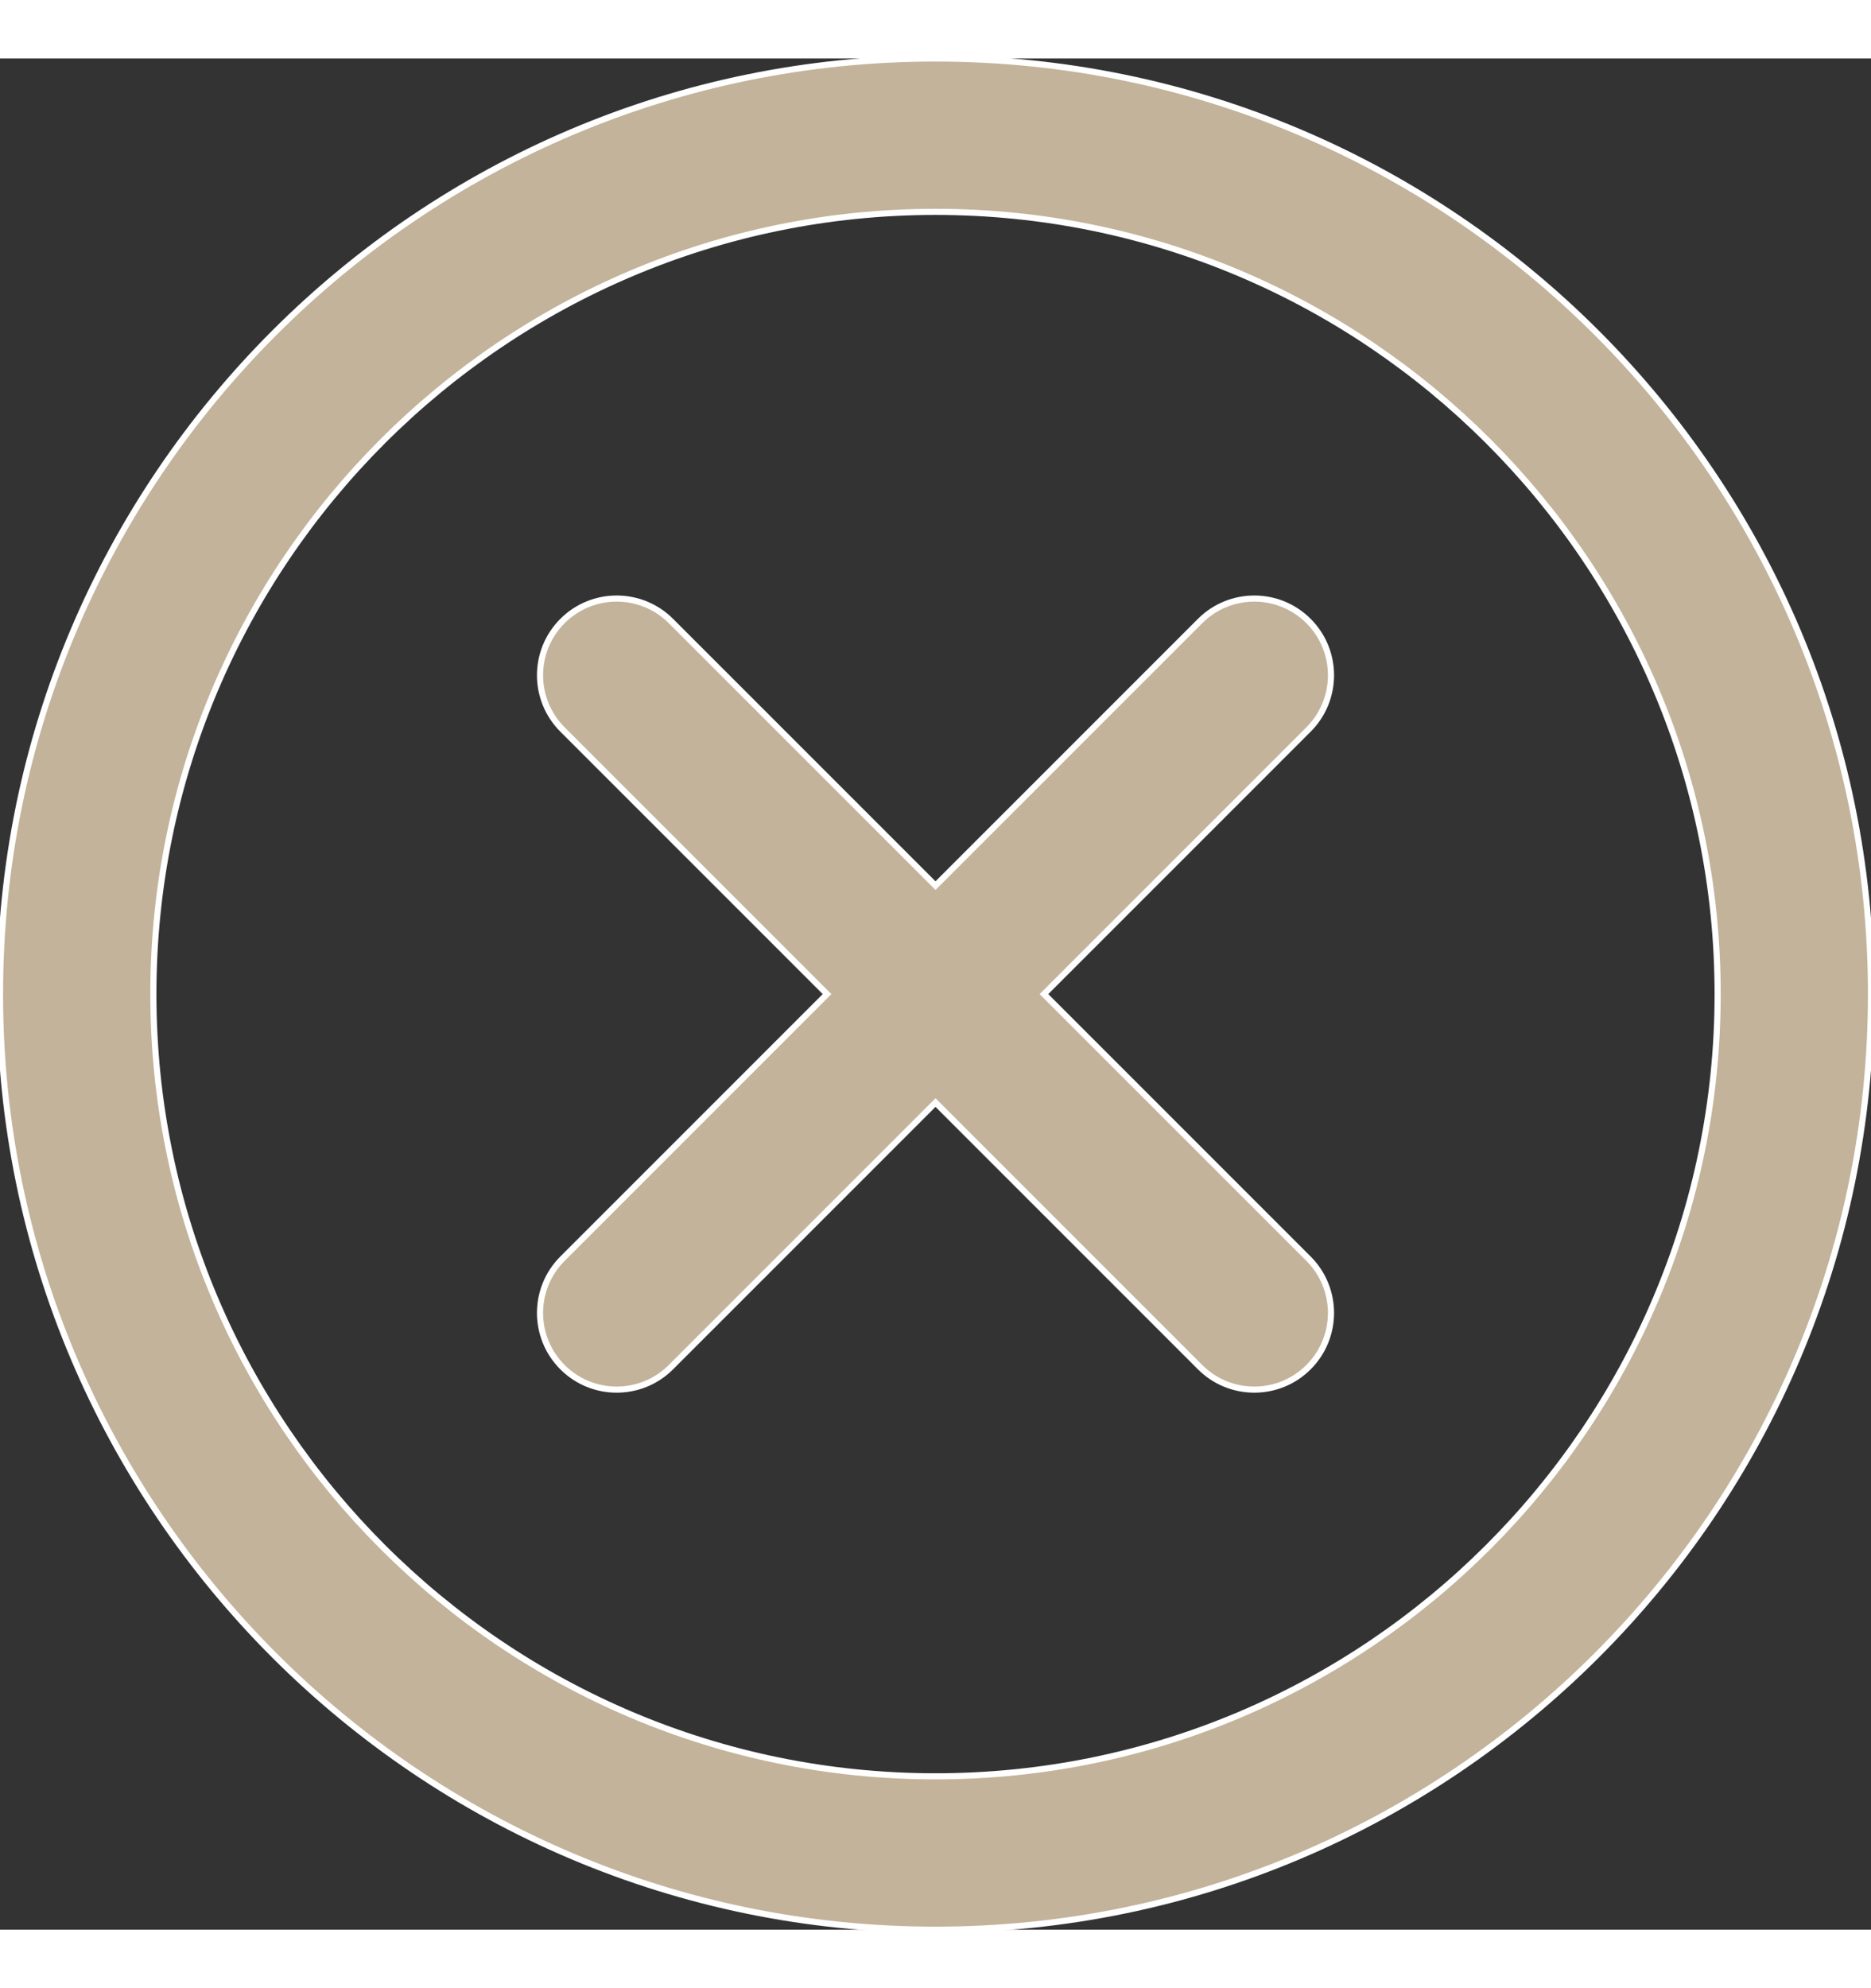 <svg fill="#c2b39a" xmlns="http://www.w3.org/2000/svg"
    xmlns:xlink="http://www.w3.org/1999/xlink"
    width="32"
    height="34"
    viewBox="0 0 305.002 305.002" xml:space="preserve" stroke="#ffffff">

<rect x="0" y="0" width="305.002" height="305.002" fill="#333333" stroke="none"/>

<g id="SVGRepo_bgCarrier" stroke-width="0"/>

<g id="SVGRepo_tracerCarrier" stroke-linecap="round" stroke-linejoin="round"/>

<g id="SVGRepo_iconCarrier"> <g> <g> <path d="M152.502,0.001C68.412,0.001,0,68.412,0,152.501s68.412,152.5,152.502,152.5c84.089,0,152.5-68.411,152.5-152.5 S236.591,0.001,152.502,0.001z M152.502,280.001C82.197,280.001,25,222.806,25,152.501c0-70.304,57.197-127.5,127.502-127.5 c70.304,0,127.5,57.196,127.5,127.5C280.002,222.806,222.806,280.001,152.502,280.001z"/> <path d="M170.18,152.5l43.13-43.129c4.882-4.882,4.882-12.796,0-17.678c-4.881-4.882-12.796-4.881-17.678,0l-43.13,43.13 l-43.131-43.131c-4.882-4.881-12.796-4.881-17.678,0c-4.881,4.882-4.881,12.796,0,17.678l43.13,43.13l-43.131,43.131 c-4.881,4.882-4.881,12.796,0,17.679c2.441,2.44,5.64,3.66,8.839,3.66c3.199,0,6.398-1.221,8.839-3.66l43.131-43.132 l43.131,43.132c2.441,2.439,5.64,3.66,8.839,3.66s6.398-1.221,8.839-3.66c4.882-4.883,4.882-12.797,0-17.679L170.18,152.5z"/> </g> </g> </g>

</svg>